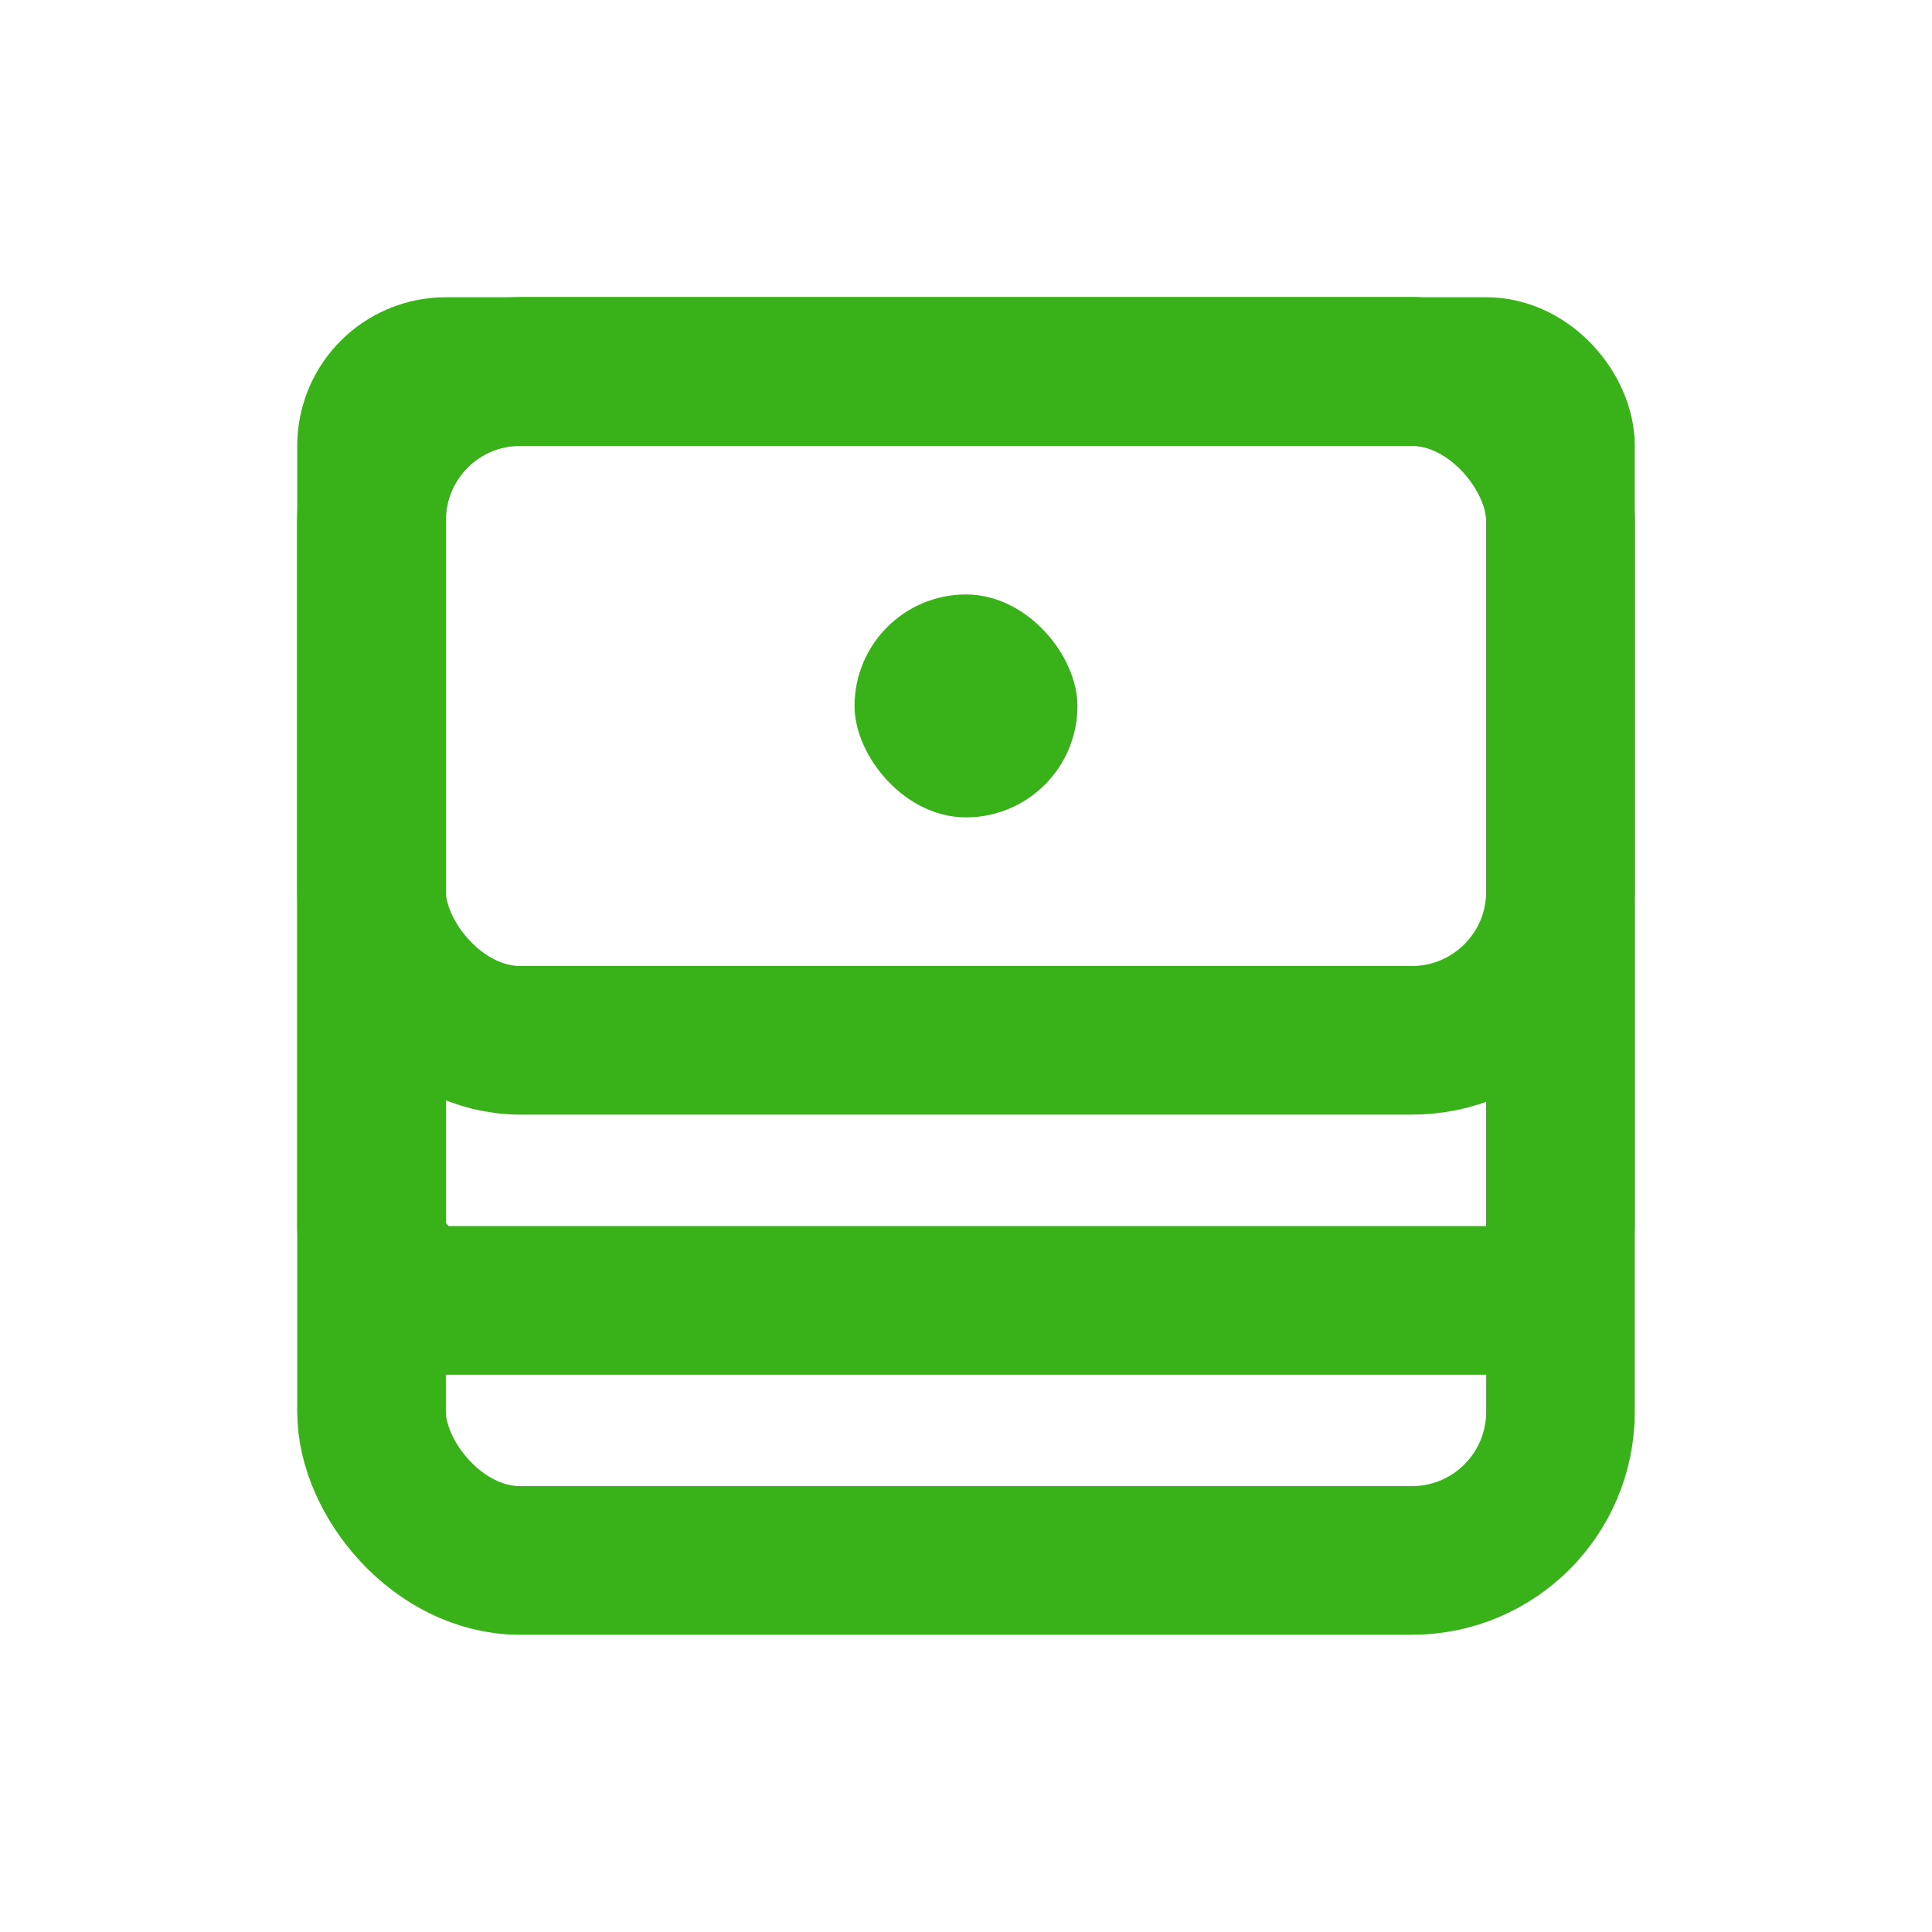 <svg width="52" height="52" viewBox="0 0 52 52" fill="none" xmlns="http://www.w3.org/2000/svg">
<rect x="10" y="10" width="32" height="32" rx="4" stroke="#38B218" stroke-width="4"/>
<rect x="10" y="10" width="32" height="18" rx="4" stroke="#38B218" stroke-width="4"/>
<rect x="23" y="16" width="6" height="6" rx="3" fill="#38B218"/>
<rect x="10" y="10" width="32" height="25" rx="2" stroke="#38B218" stroke-width="4"/>
</svg>
